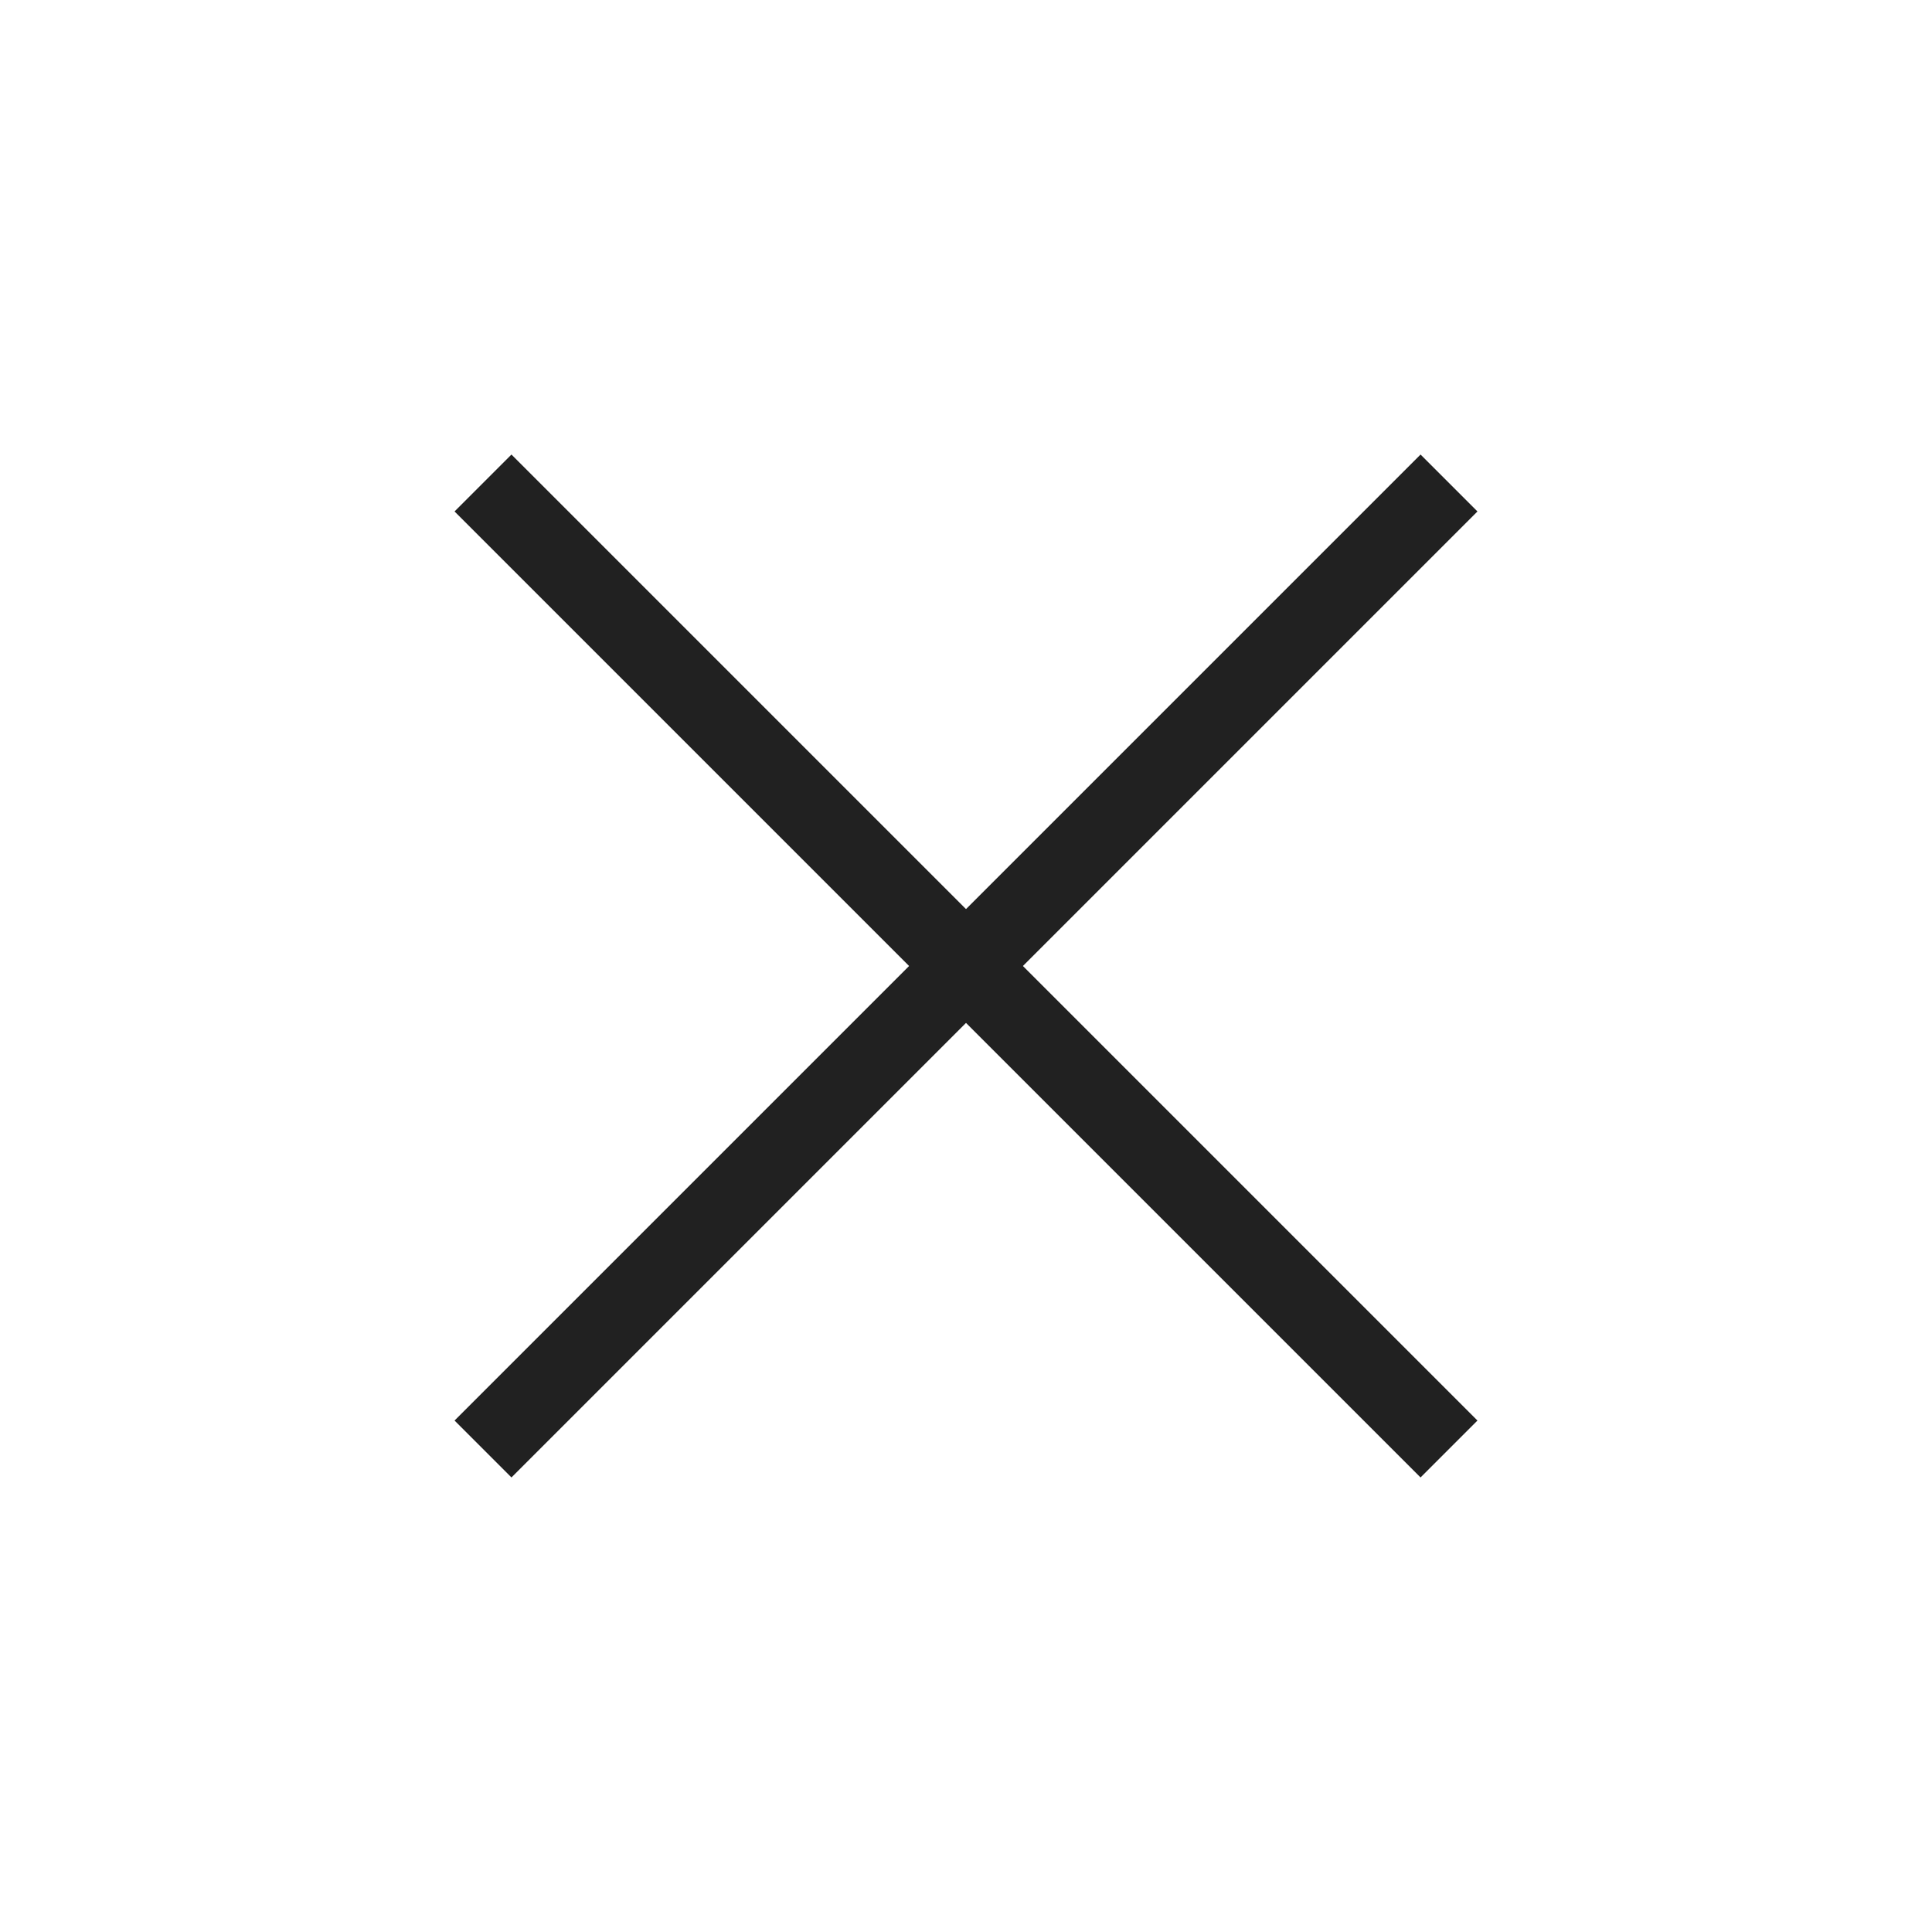 <svg width="24" height="24" viewBox="0 0 24 24" fill="none" xmlns="http://www.w3.org/2000/svg">
<path d="M18 6L6 18" stroke="#212121" strokeWidth="2" strokeLineCap="round" strokeLinejoin="round"/>
<path d="M6 6L18 18" stroke="#212121" strokeWidth="2" strokeLineCap="round" strokeLinejoin="round"/>
</svg>
